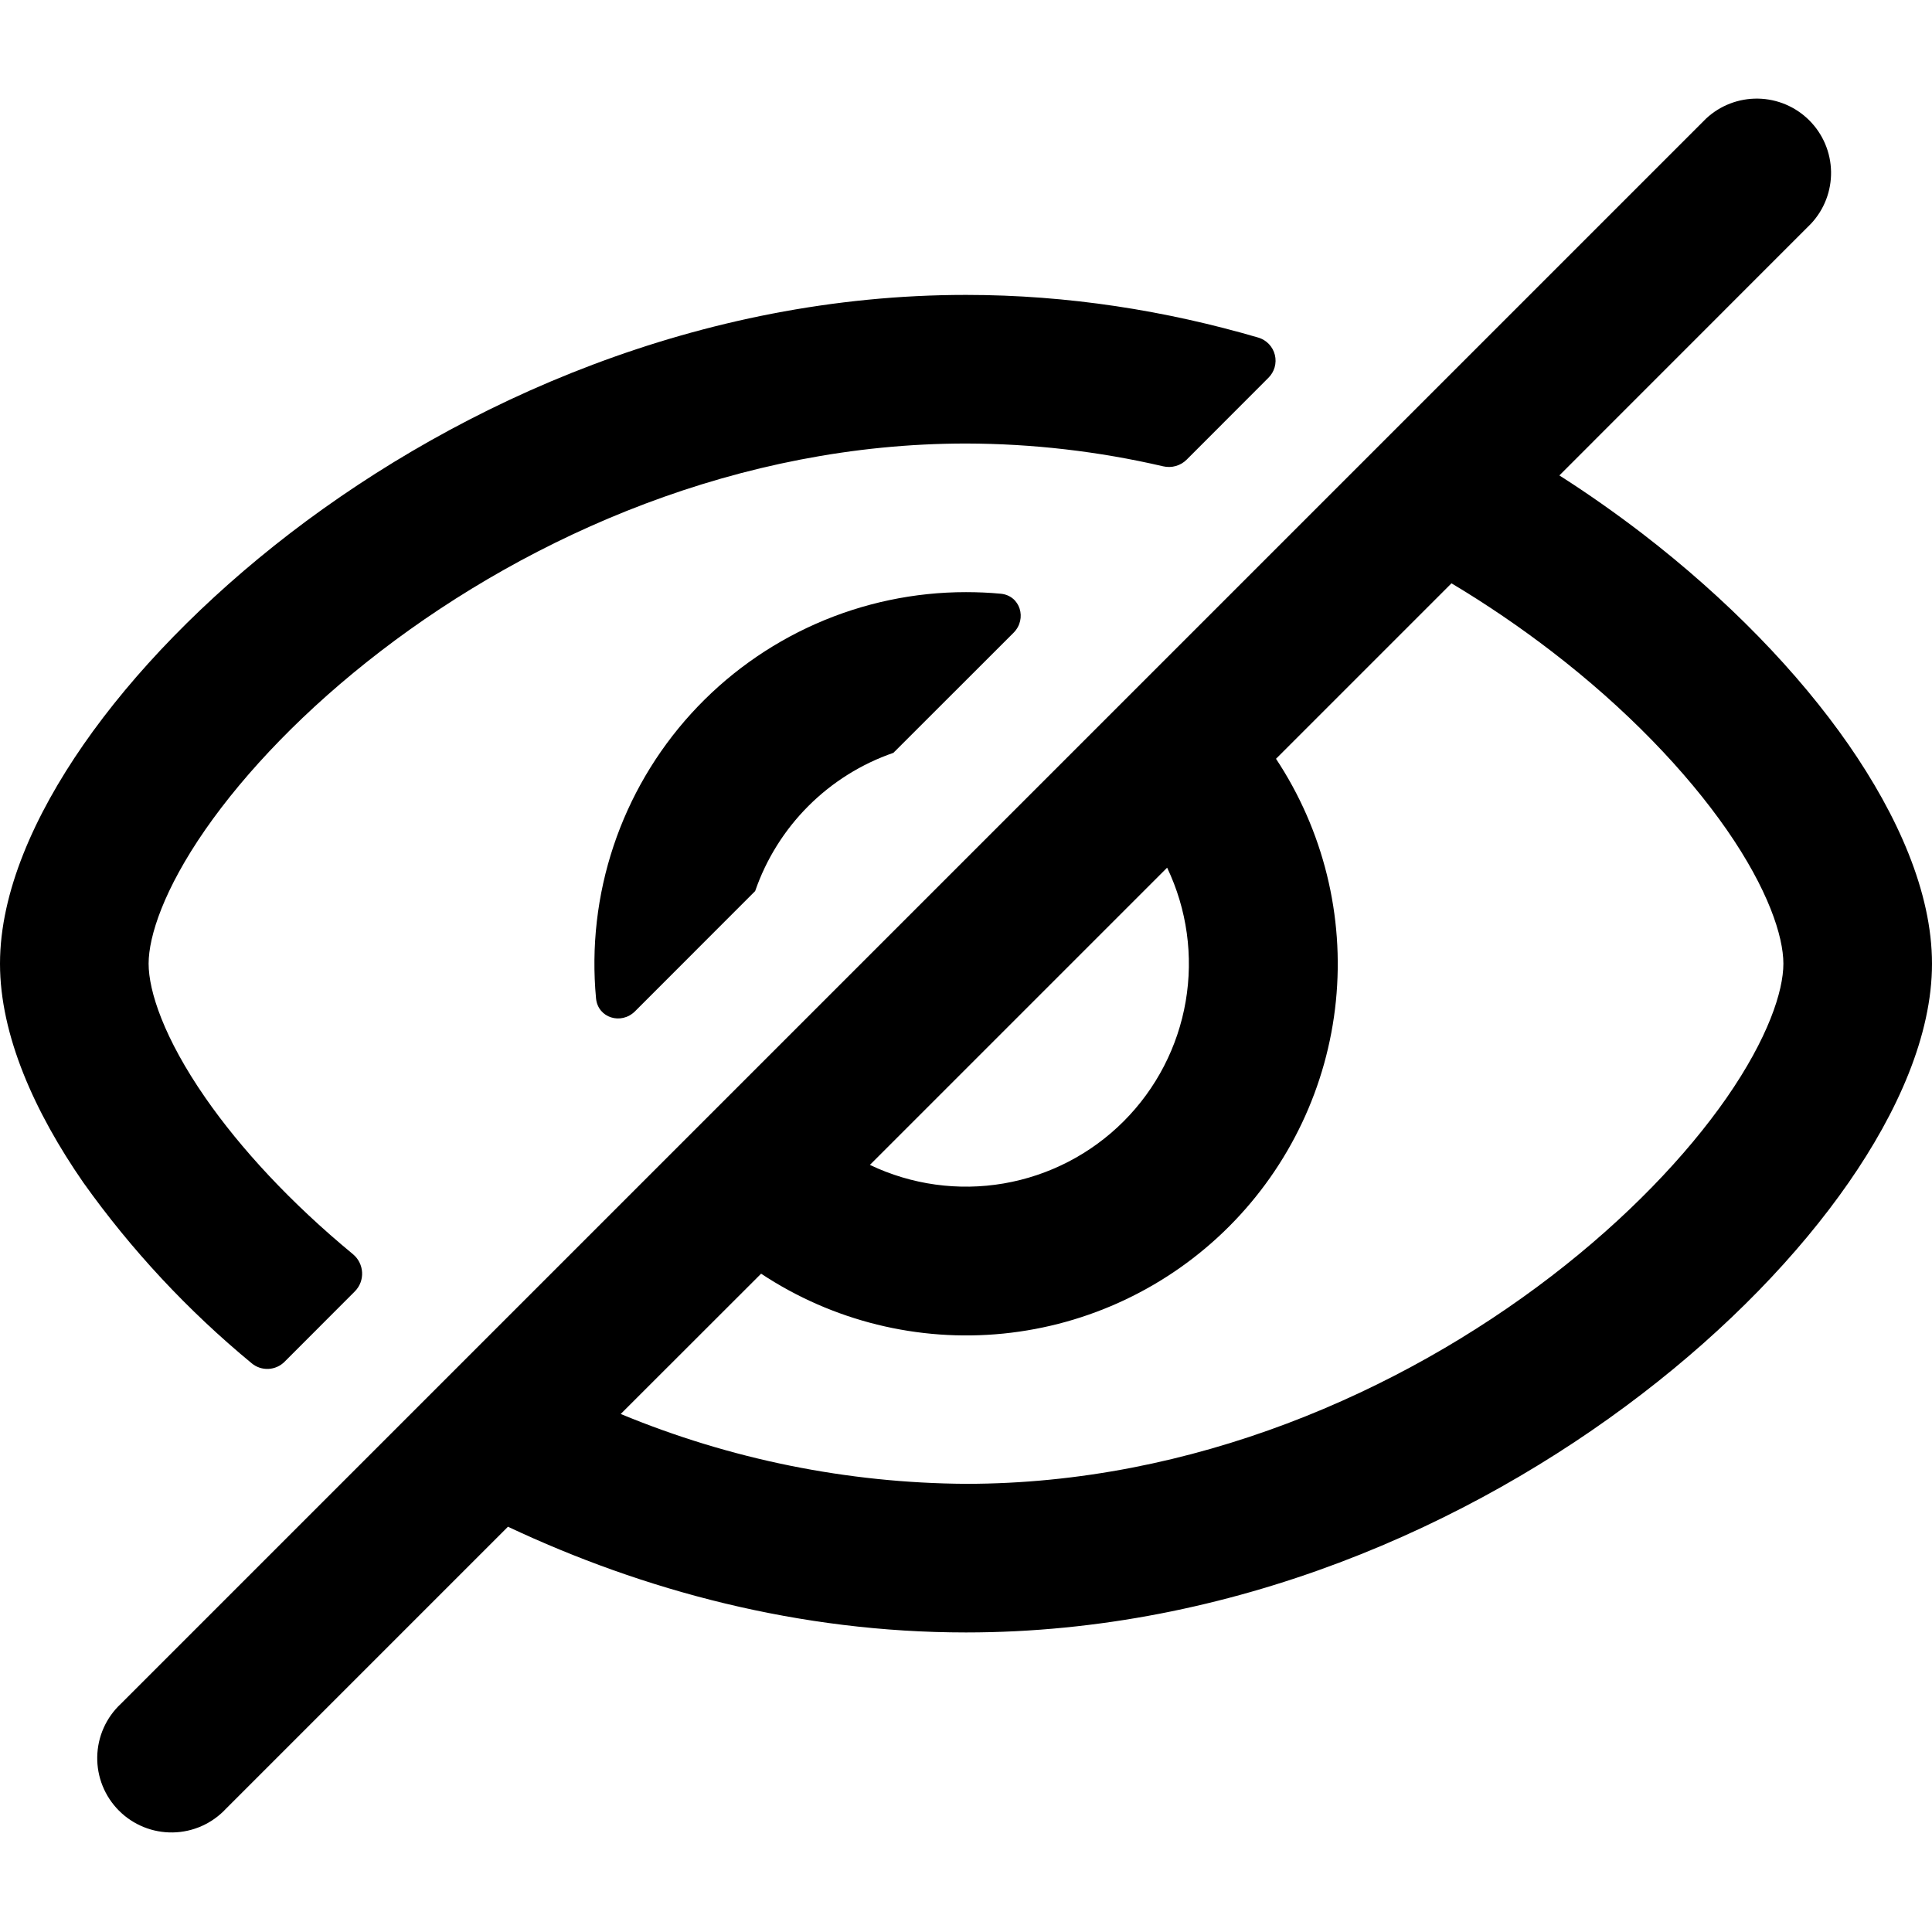 <svg width="20" height="20" viewBox="0 0 416 375" fill="none" xmlns="http://www.w3.org/2000/svg">
<path fill-rule="evenodd" clip-rule="evenodd" d="M389.973 27.64C392.8 24.607 394.338 20.595 394.265 16.45C394.192 12.305 392.513 8.35 389.581 5.419C386.65 2.487 382.695 0.808 378.55 0.735C374.405 0.662 370.393 2.2 367.36 5.027L26.027 346.36C24.455 347.825 23.194 349.591 22.319 351.554C21.445 353.516 20.975 355.635 20.937 357.784C20.899 359.932 21.294 362.066 22.099 364.058C22.904 366.05 24.101 367.86 25.621 369.379C27.14 370.899 28.95 372.097 30.942 372.901C32.934 373.706 35.068 374.101 37.217 374.063C39.365 374.025 41.484 373.555 43.446 372.681C45.409 371.806 47.175 370.545 48.64 368.973L109.376 308.237C138.539 321.976 172.096 331 208 331C265.259 331 316.587 308.024 353.493 279.693C371.989 265.507 387.264 249.677 398.059 234.125C408.555 219 416 202.424 416 187C416 171.576 408.533 155 398.059 139.875C387.264 124.323 371.989 108.515 353.515 94.307C347.904 90.019 341.995 85.837 335.765 81.869L389.973 27.64ZM312.533 105.101L274.752 142.883C284.938 158.267 289.493 176.699 287.646 195.057C285.799 213.415 277.663 230.57 264.617 243.617C251.57 256.663 234.415 264.799 216.057 266.646C197.699 268.493 179.267 263.938 163.883 253.752L133.653 283.96C157.23 293.734 182.478 298.842 208 299C256.789 299 301.44 279.309 334.016 254.307C350.272 241.827 363.115 228.323 371.776 215.885C380.715 203 384 192.909 384 187C384 181.091 380.715 171 371.776 158.115C363.115 145.677 350.272 132.173 334.016 119.693C327.339 114.573 320.171 109.667 312.533 105.101ZM187.307 230.328C196.264 234.606 206.327 236.002 216.11 234.323C225.893 232.644 234.915 227.974 241.934 220.955C248.953 213.937 253.623 204.914 255.302 195.131C256.98 185.348 255.585 175.285 251.307 166.328L187.307 230.328Z" fill="black"/>
<path d="M208 43C230.016 43 251.179 46.413 270.955 52.195C271.821 52.453 272.604 52.933 273.227 53.588C273.85 54.242 274.291 55.048 274.507 55.925C274.722 56.803 274.705 57.721 274.456 58.59C274.207 59.459 273.736 60.247 273.088 60.877L255.509 78.477C254.857 79.125 254.051 79.596 253.166 79.846C252.282 80.096 251.348 80.117 250.453 79.907C236.533 76.674 222.291 75.028 208 75C159.211 75 114.56 94.691 81.984 119.693C65.728 132.173 52.885 145.677 44.224 158.115C35.285 171 32 181.091 32 187C32 192.909 35.285 203 44.224 215.885C51.776 226.765 62.528 238.435 75.968 249.528C78.443 251.555 78.677 255.288 76.395 257.571L61.291 272.696C60.366 273.634 59.121 274.19 57.805 274.254C56.489 274.317 55.197 273.883 54.187 273.037C40.452 261.711 28.265 248.629 17.941 234.125C7.467 219 0 202.424 0 187C0 171.576 7.467 155 17.941 139.875C28.736 124.323 44.011 108.515 62.485 94.307C99.413 65.976 150.741 43 208 43Z" fill="black"/>
<path d="M208 107C210.517 107 213.035 107.107 215.488 107.341C219.691 107.747 221.205 112.76 218.24 115.747L192.363 141.603C185.472 143.985 179.213 147.902 174.057 153.057C168.902 158.213 164.985 164.472 162.603 171.363L136.747 197.24C133.76 200.227 128.747 198.691 128.341 194.488C127.299 183.399 128.583 172.214 132.113 161.65C135.642 151.086 141.338 141.376 148.837 133.14C156.335 124.905 165.471 118.326 175.659 113.824C185.847 109.323 196.862 106.999 208 107Z" fill="black"/>
</svg>
